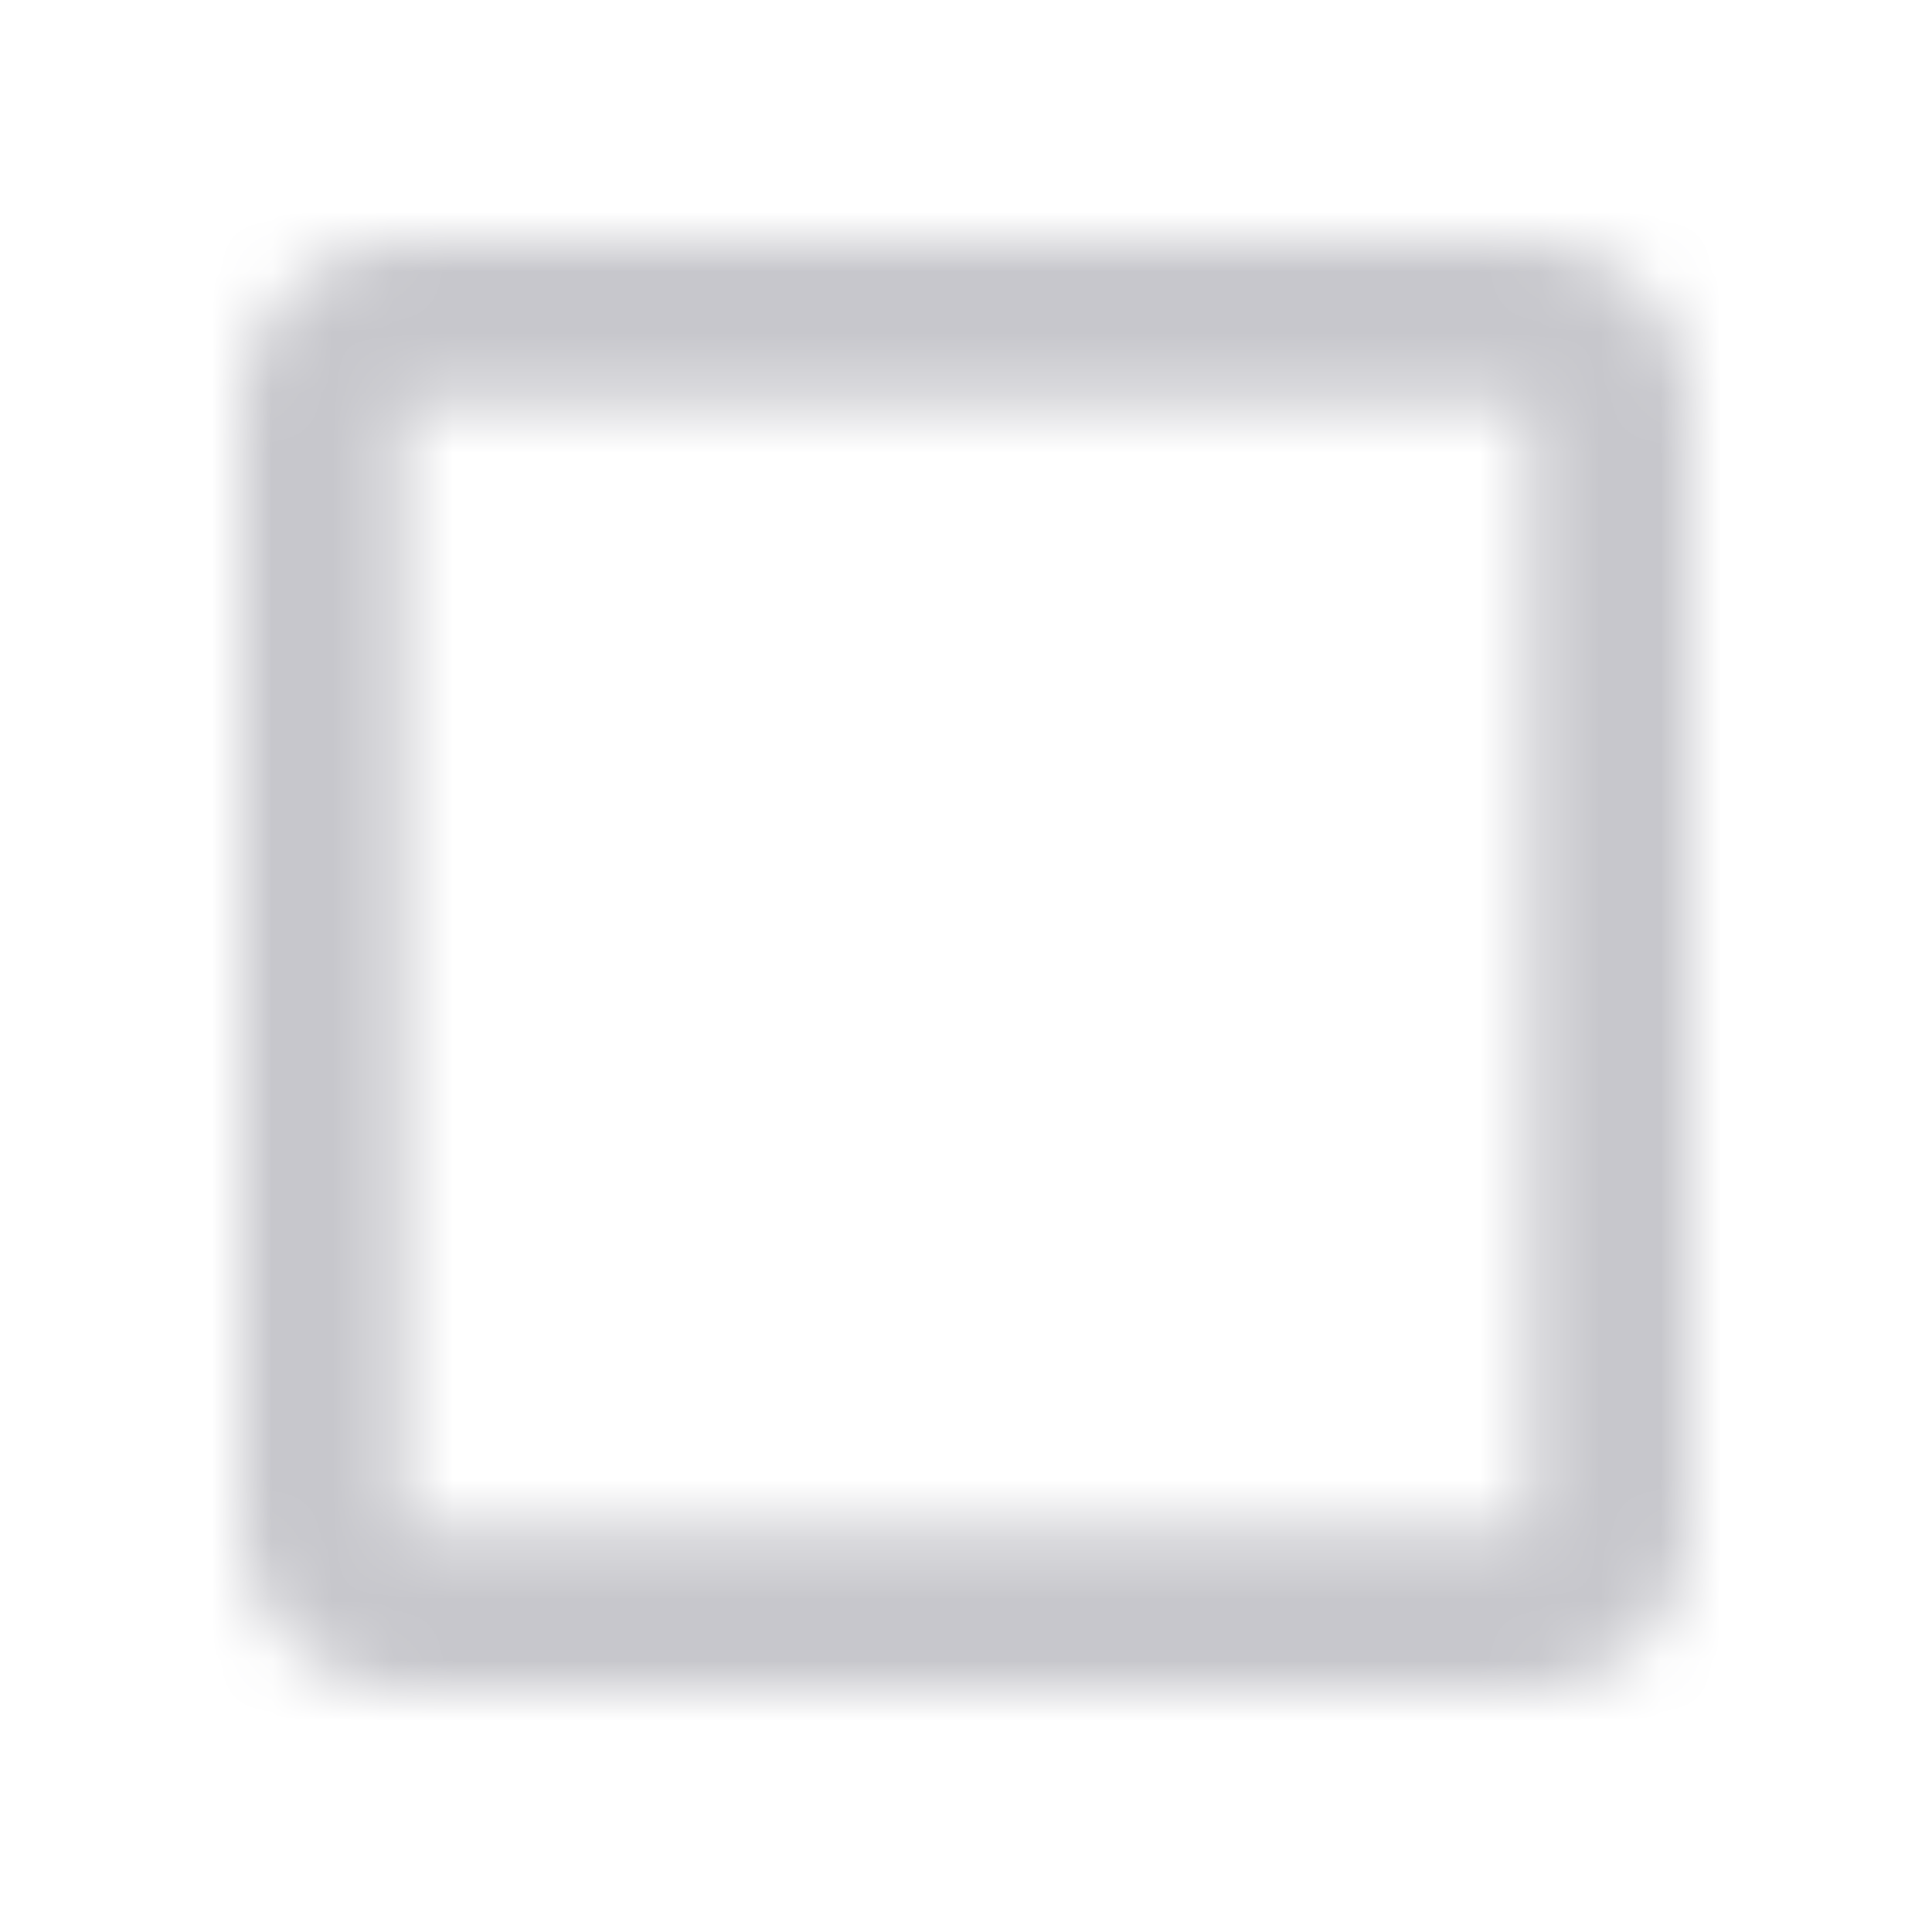 <svg xmlns="http://www.w3.org/2000/svg" xmlns:xlink="http://www.w3.org/1999/xlink" width="32" height="32" viewBox="0 0 32 32">
  <defs>
    <path id="check-a" d="M25.333,6.667 L25.333,25.333 L6.667,25.333 L6.667,6.667 L25.333,6.667 L25.333,6.667 Z M25.333,4 L6.667,4 C5.2,4 4,5.2 4,6.667 L4,25.333 C4,26.8 5.2,28 6.667,28 L25.333,28 C26.8,28 28,26.8 28,25.333 L28,6.667 C28,5.2 26.8,4 25.333,4 L25.333,4 Z"/>
  </defs>
  <g fill="none" fill-rule="evenodd">
    <mask id="check-b" fill="#fff">
      <use xlink:href="#check-a"/>
    </mask>
    <g fill="#C7C7CC" mask="url(#check-b)">
      <rect width="32" height="32"/>
    </g>
  </g>
</svg>
